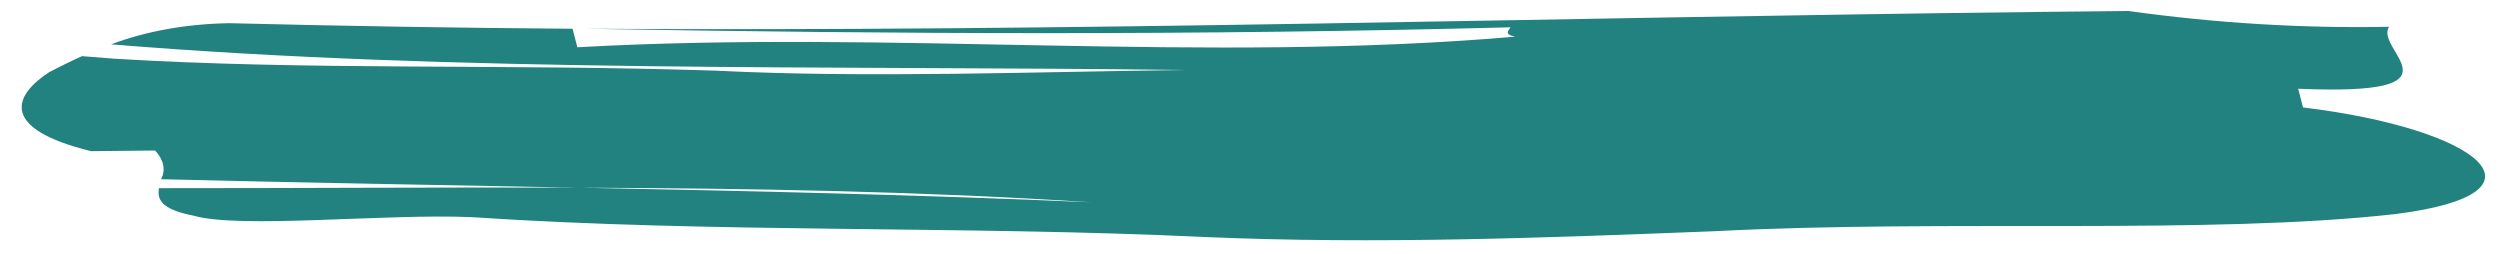 <svg width="118" height="12" viewBox="0 0 118 12" fill="none" xmlns="http://www.w3.org/2000/svg">
<g clip-path="url(#clip0_3_2)">
<path d="M4.304 7.136L7.321 7.104C7.522 7.317 7.652 7.55 7.7 7.784C7.749 8.019 7.715 8.249 7.601 8.459C14.168 8.622 20.726 8.731 27.284 8.859C35.46 8.887 43.551 9.031 51.526 9.548C43.417 9.197 35.346 9.011 27.284 8.857C20.738 8.834 14.139 8.885 7.502 8.882C7.416 9.408 7.594 9.877 9.122 10.176C11.306 10.815 18.178 10.074 22.261 10.249C33.552 11.006 45.569 10.649 56.806 11.185C64.966 11.536 72.959 11.224 80.952 10.912C91.902 10.347 104.203 11.092 113.029 10.108C120.851 9.135 117.037 6.082 108.702 5.071L108.474 4.188C116.637 4.538 112.044 2.376 112.764 1.264C108.708 1.344 104.576 1.094 100.464 0.519L96.441 0.561C72.845 0.828 50.76 1.508 27.634 1.356C42.57 1.617 56.507 1.672 71.297 1.289C71.223 1.433 70.951 1.616 71.517 1.731C56.712 3.004 42.169 1.399 27.251 2.231L27.025 1.357C21.687 1.318 16.284 1.231 10.814 1.094C8.794 1.13 6.886 1.472 5.243 2.093C21.673 3.441 39.174 3.086 55.969 3.304C48.929 3.384 40.938 3.695 33.78 3.334C23.605 3.006 14.609 3.329 5.383 2.77C4.884 2.733 4.376 2.691 3.871 2.65C3.293 2.91 2.78 3.169 2.329 3.401C0.604 4.524 -0.007 6.079 4.304 7.136Z" fill="#218280"/>
</g>
<defs>
<clipPath id="clip0_3_2">
<rect width="118" height="12" fill="white"/>
</clipPath>
</defs>
</svg>
